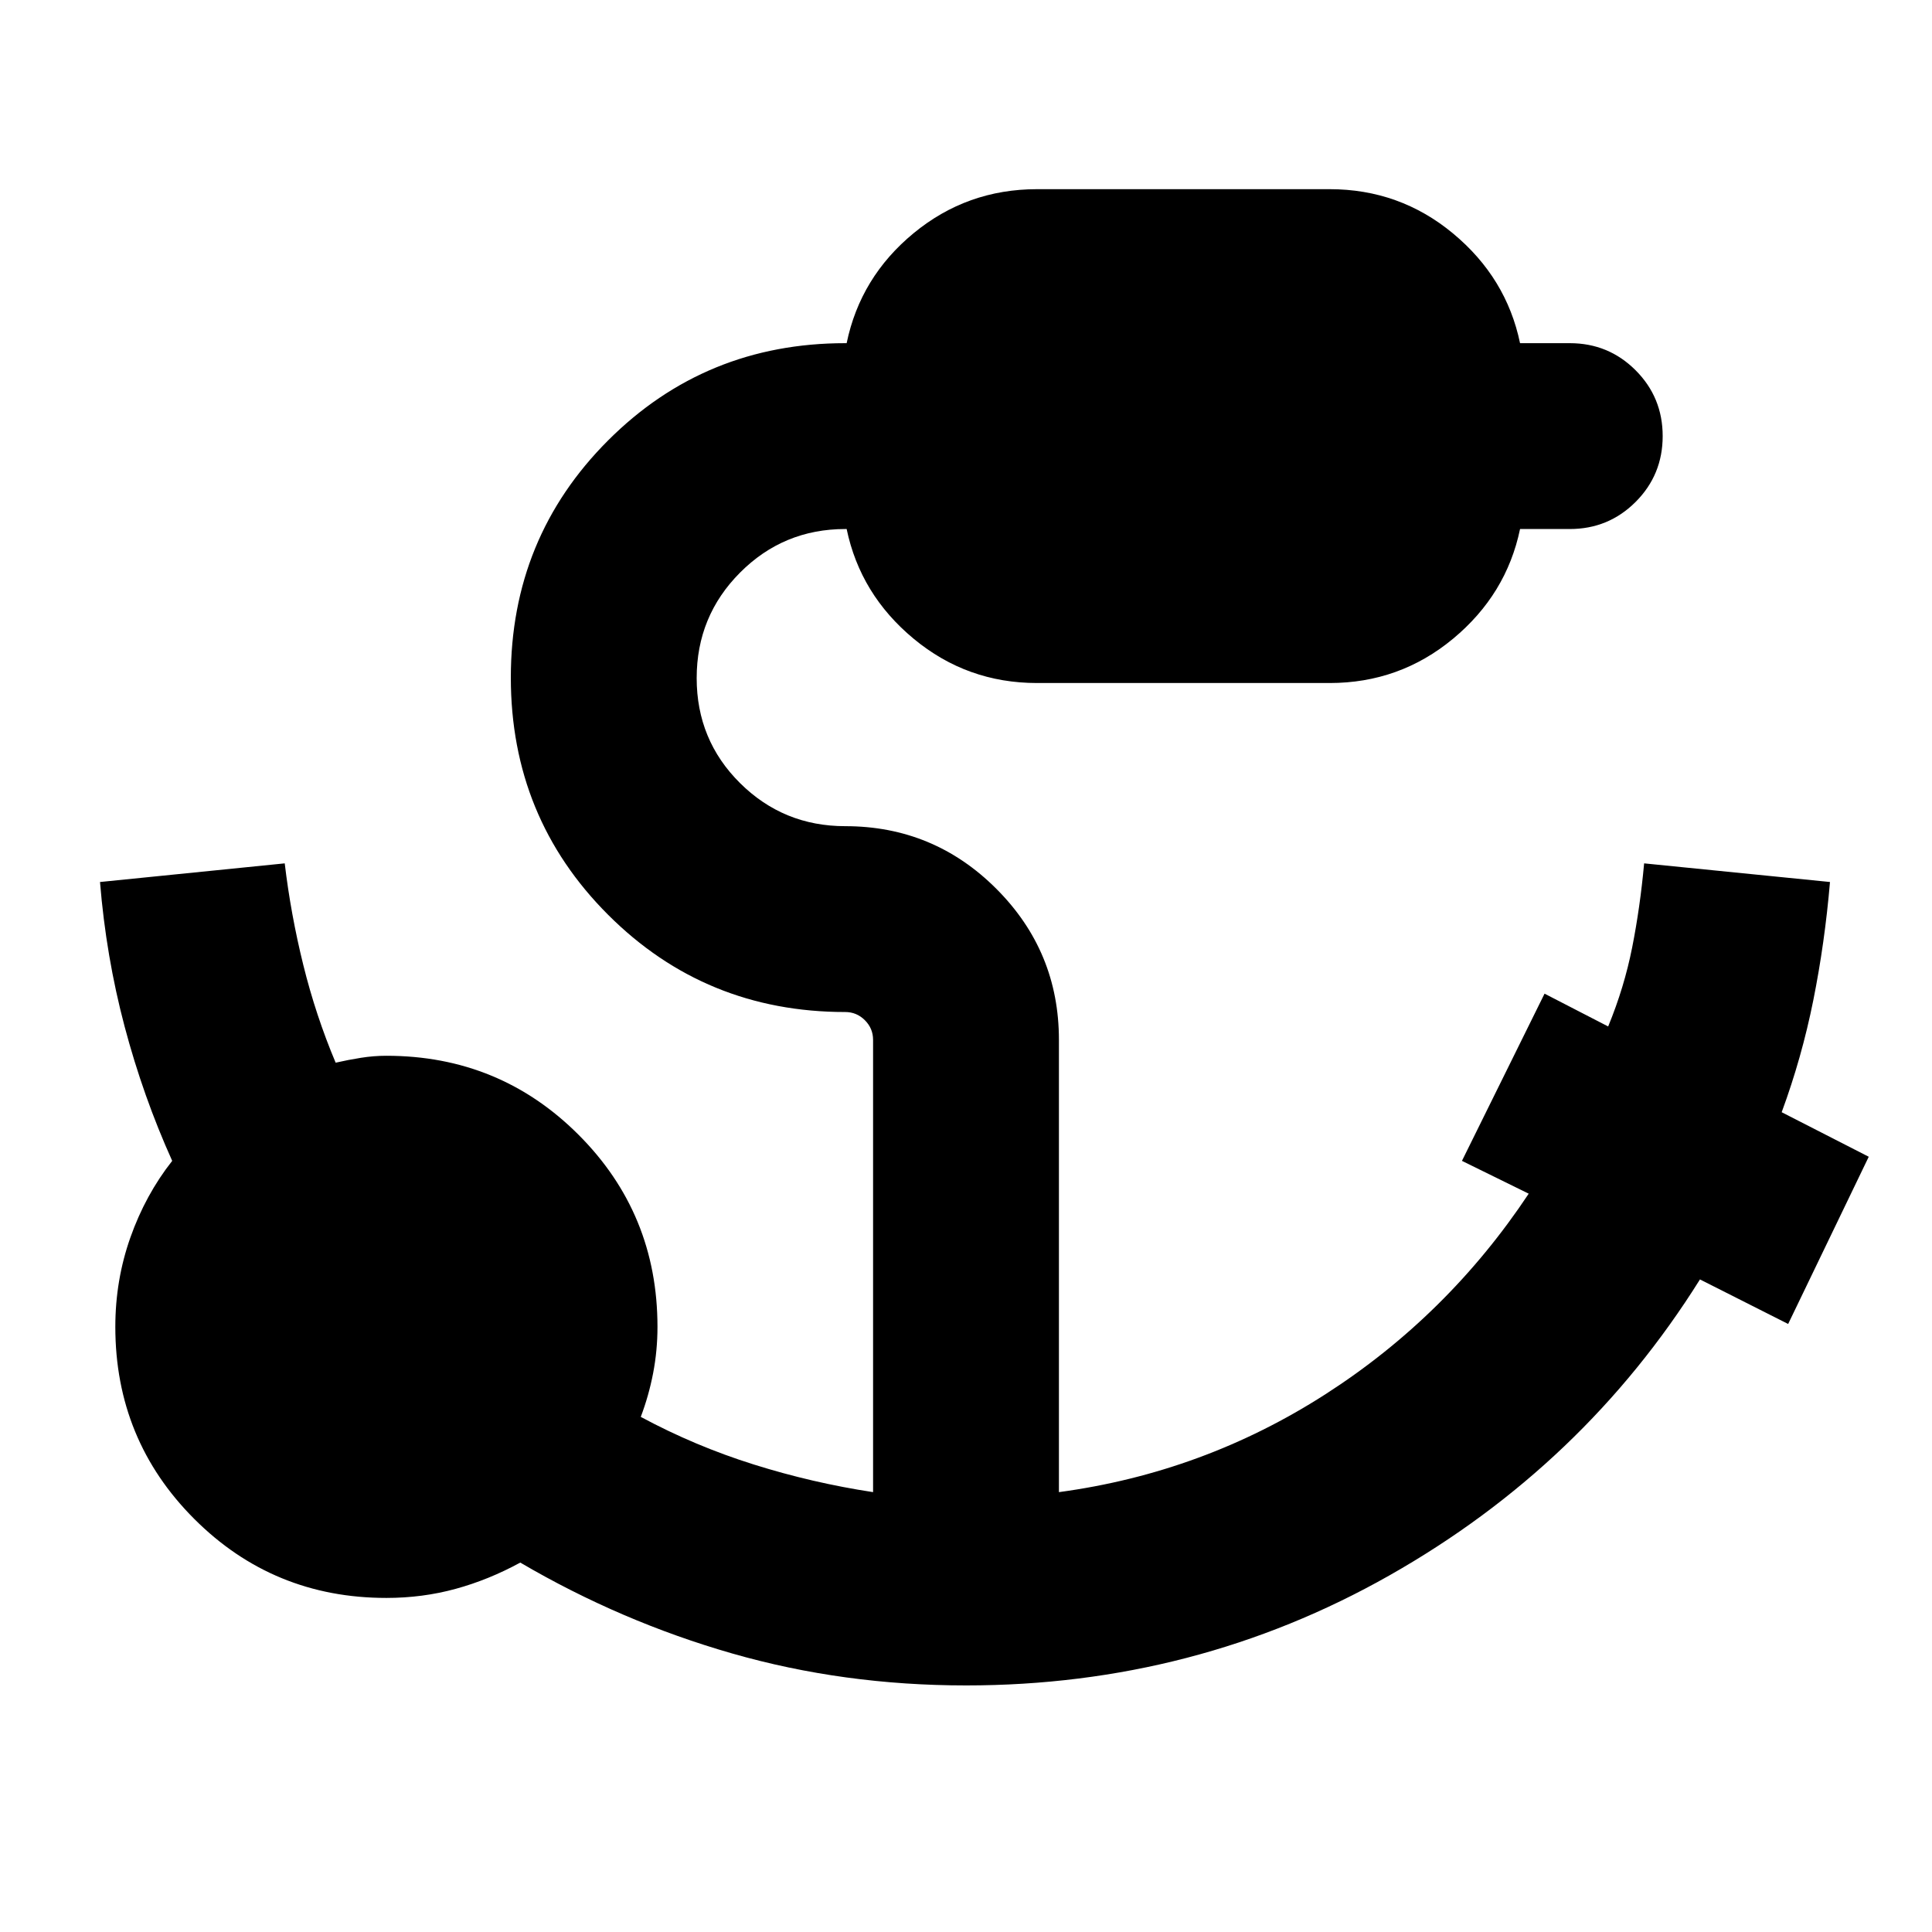 <svg xmlns="http://www.w3.org/2000/svg" height="20" viewBox="0 96 960 960" width="20"><path d="M480 933.479q-60.833 0-116.156-15.869-55.322-15.87-105.322-45.174-15.696 8.565-32.144 13.065t-34.378 4.5q-56.218 0-95.457-39.239-39.24-39.239-39.24-95.457 0-23.261 7.5-44.451 7.498-21.189 20.762-38.028-14.435-32-23.653-66.782-9.217-34.783-12.217-71.783L141.48 525q3 25.304 9.217 50.456 6.217 25.153 16.087 48.587 6.304-1.434 12.608-2.434 6.305-1 12.609-1 56.218 0 95.457 39.239 39.239 39.239 39.239 95.457 0 11.771-2.162 23.008-2.162 11.237-6.142 21.731 26.913 14.478 56.13 23.652 29.217 9.174 59.304 13.739v-224.74q0-5.678-4.074-9.752-4.074-4.073-9.752-4.073-69.522 0-117.848-48.327-48.326-48.326-48.326-117.848 0-69.522 48.326-117.848Q350.478 266.521 420 266.521h.695q6.783-32.827 33.303-54.674 26.52-21.848 61.307-21.848h145.39q34.787 0 61.307 21.998 26.52 21.997 33.303 54.524H780q19.257 0 32.716 13.458 13.458 13.459 13.458 32.716t-13.458 32.716Q799.257 358.87 780 358.87h-24.695q-6.783 32.526-33.303 54.524-26.52 21.997-61.307 21.997h-145.39q-34.787 0-61.307-21.997-26.52-21.998-33.303-54.524H420q-30.693 0-52.259 21.638-21.567 21.639-21.567 52.435 0 30.795 21.567 52.187 21.566 21.391 52.259 21.391 43.957 0 75.066 31.109 31.108 31.108 31.108 75.065v224.74q71.826-9.696 132.478-48.674 60.652-38.978 100.956-99.63l-33.174-16.304 41.044-83.088 31.609 16.304q8-19.434 11.934-39.304 3.935-19.869 5.935-41.739l92.349 9.261q-2.565 30.209-8.283 58.735-5.717 28.526-15.717 55.656l43.261 22.131-40.044 83.088-43.826-22.131Q786.87 824.175 690.37 878.827q-96.5 54.652-210.37 54.652Z"/></svg>